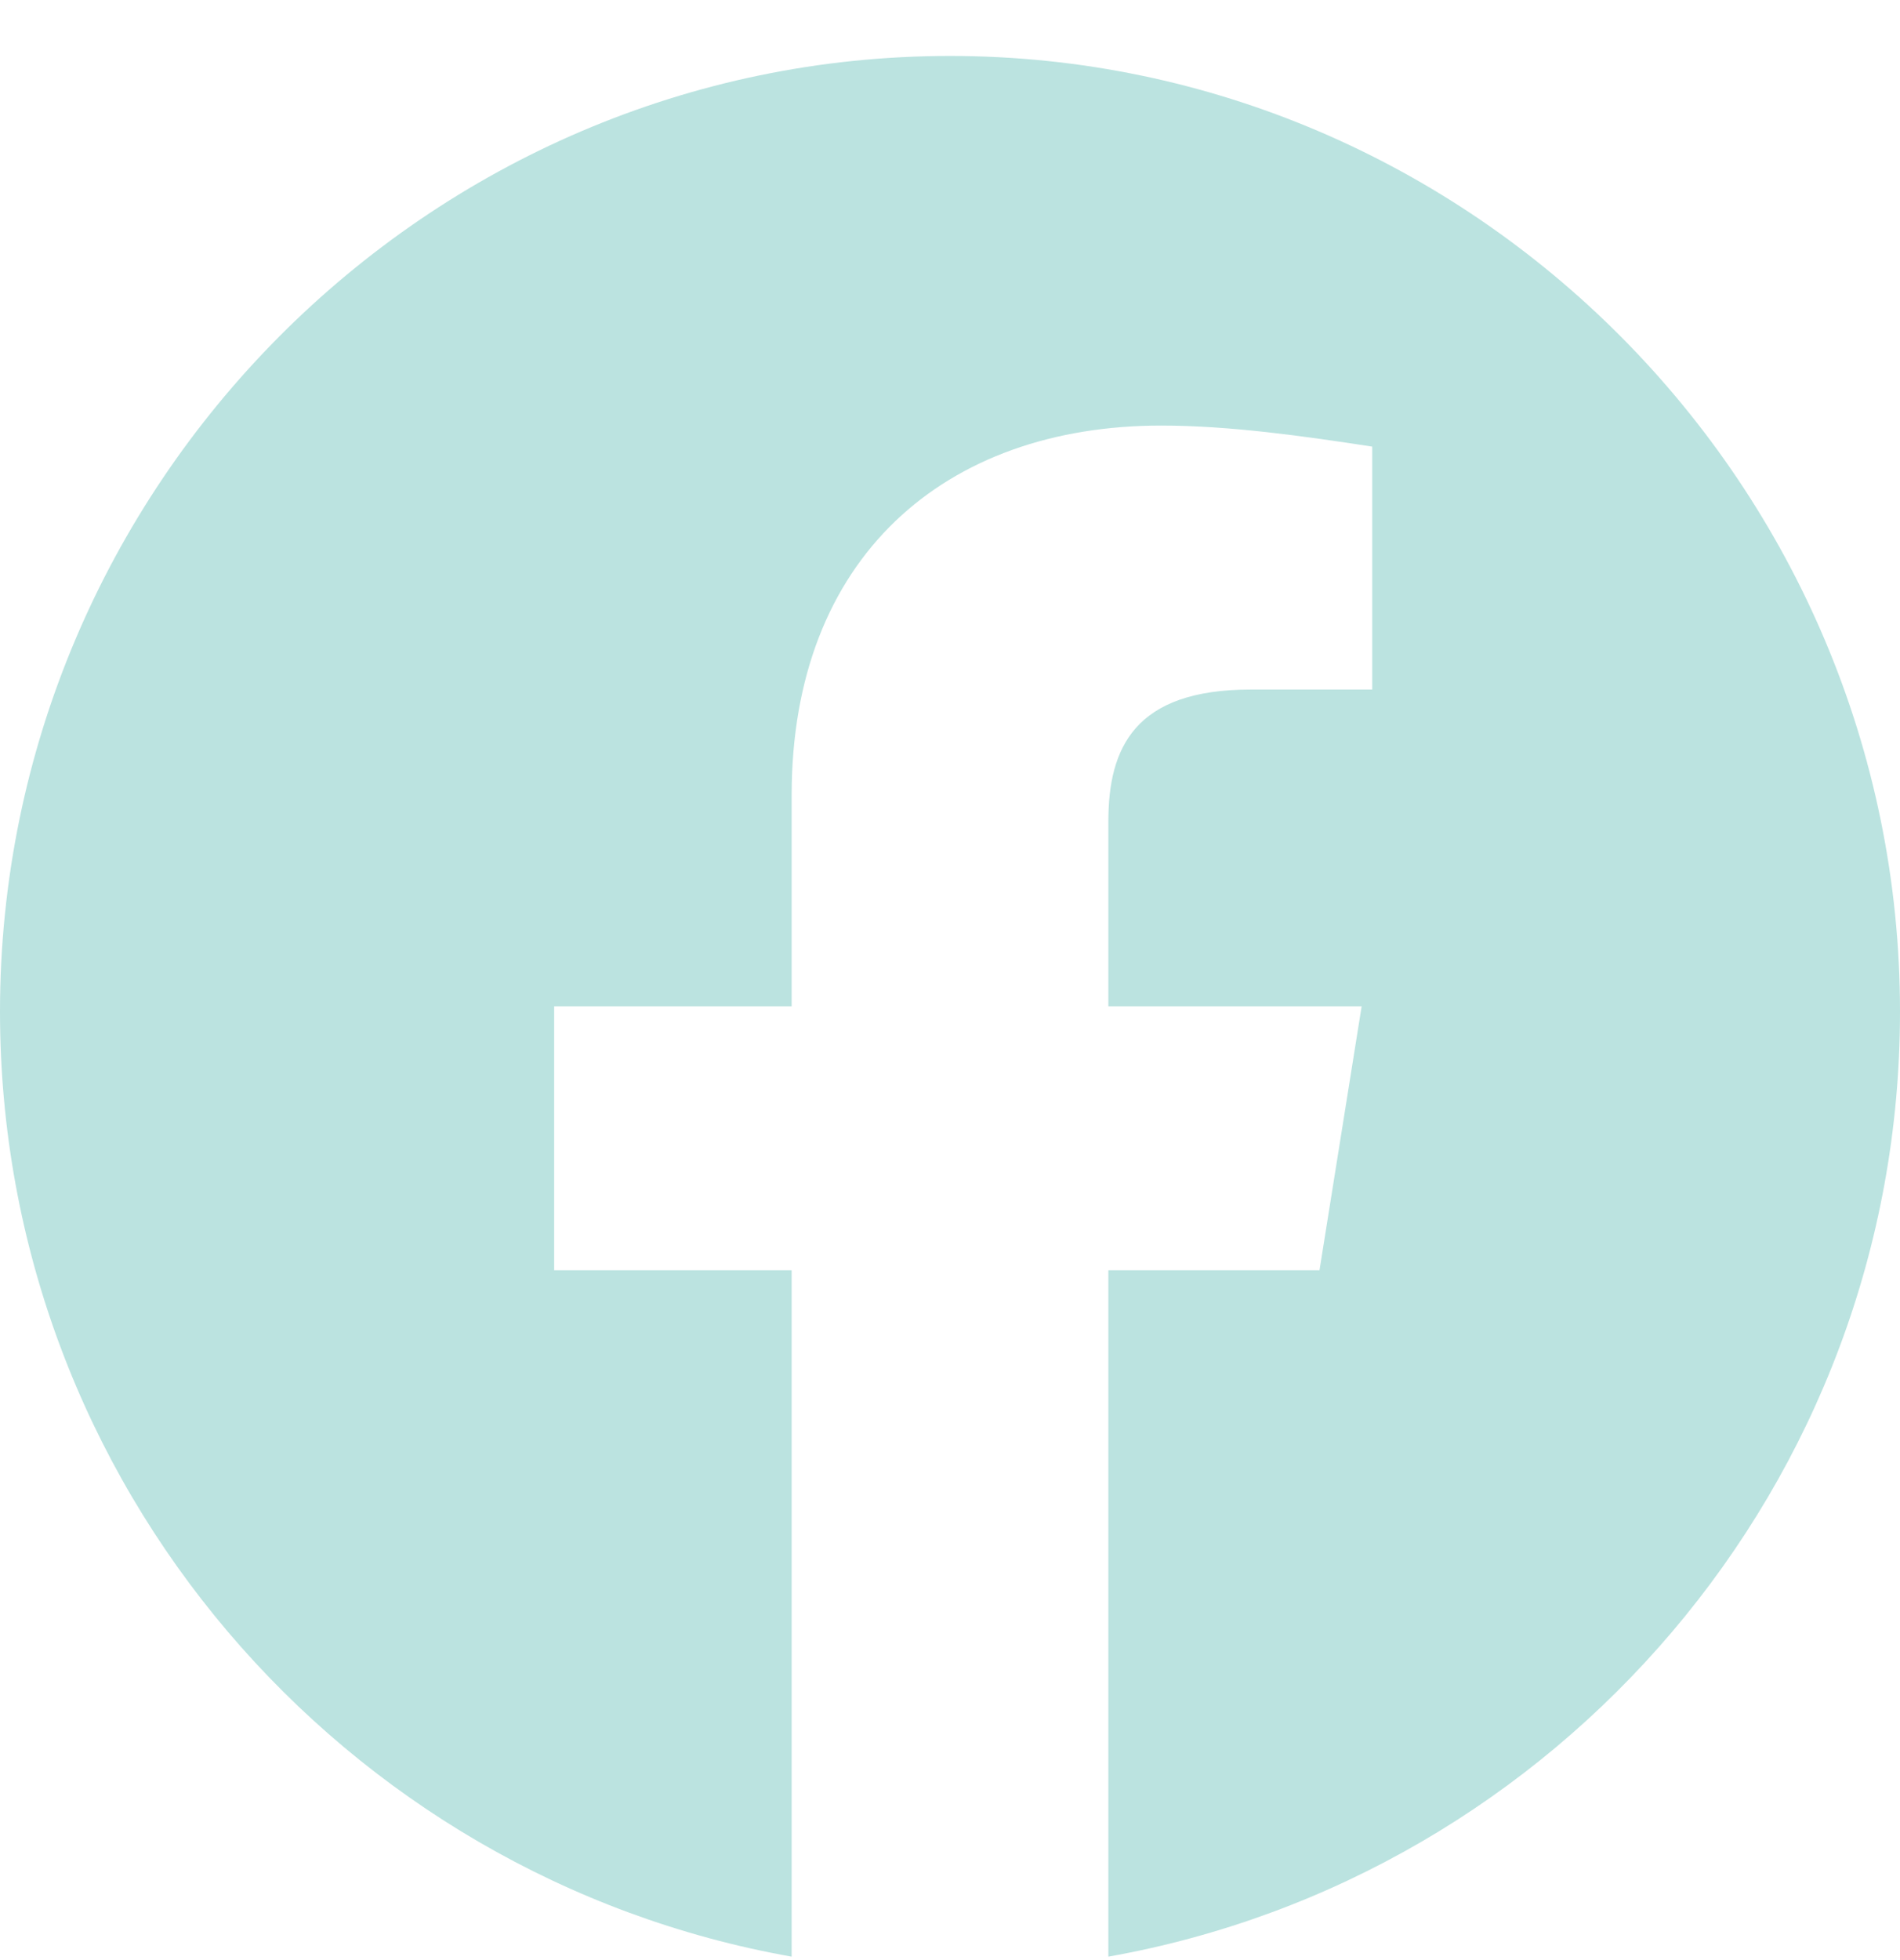 <svg width="32" height="33" viewBox="0 0 32 33" fill="none" xmlns="http://www.w3.org/2000/svg">
<path fill-rule="evenodd" clip-rule="evenodd" d="M0 17.031C0 24.986 5.777 31.601 13.333 32.942V21.386H9.333V16.942H13.333V13.386C13.333 9.386 15.911 7.165 19.556 7.165C20.711 7.165 21.956 7.342 23.111 7.519V11.609H21.067C19.111 11.609 18.667 12.586 18.667 13.831V16.942H22.933L22.223 21.386H18.667V32.942C26.223 31.601 32 24.987 32 17.031C32 8.182 24.8 0.942 16 0.942C7.2 0.942 0 8.182 0 17.031Z" fill="#BBE3E0"/>
</svg>
